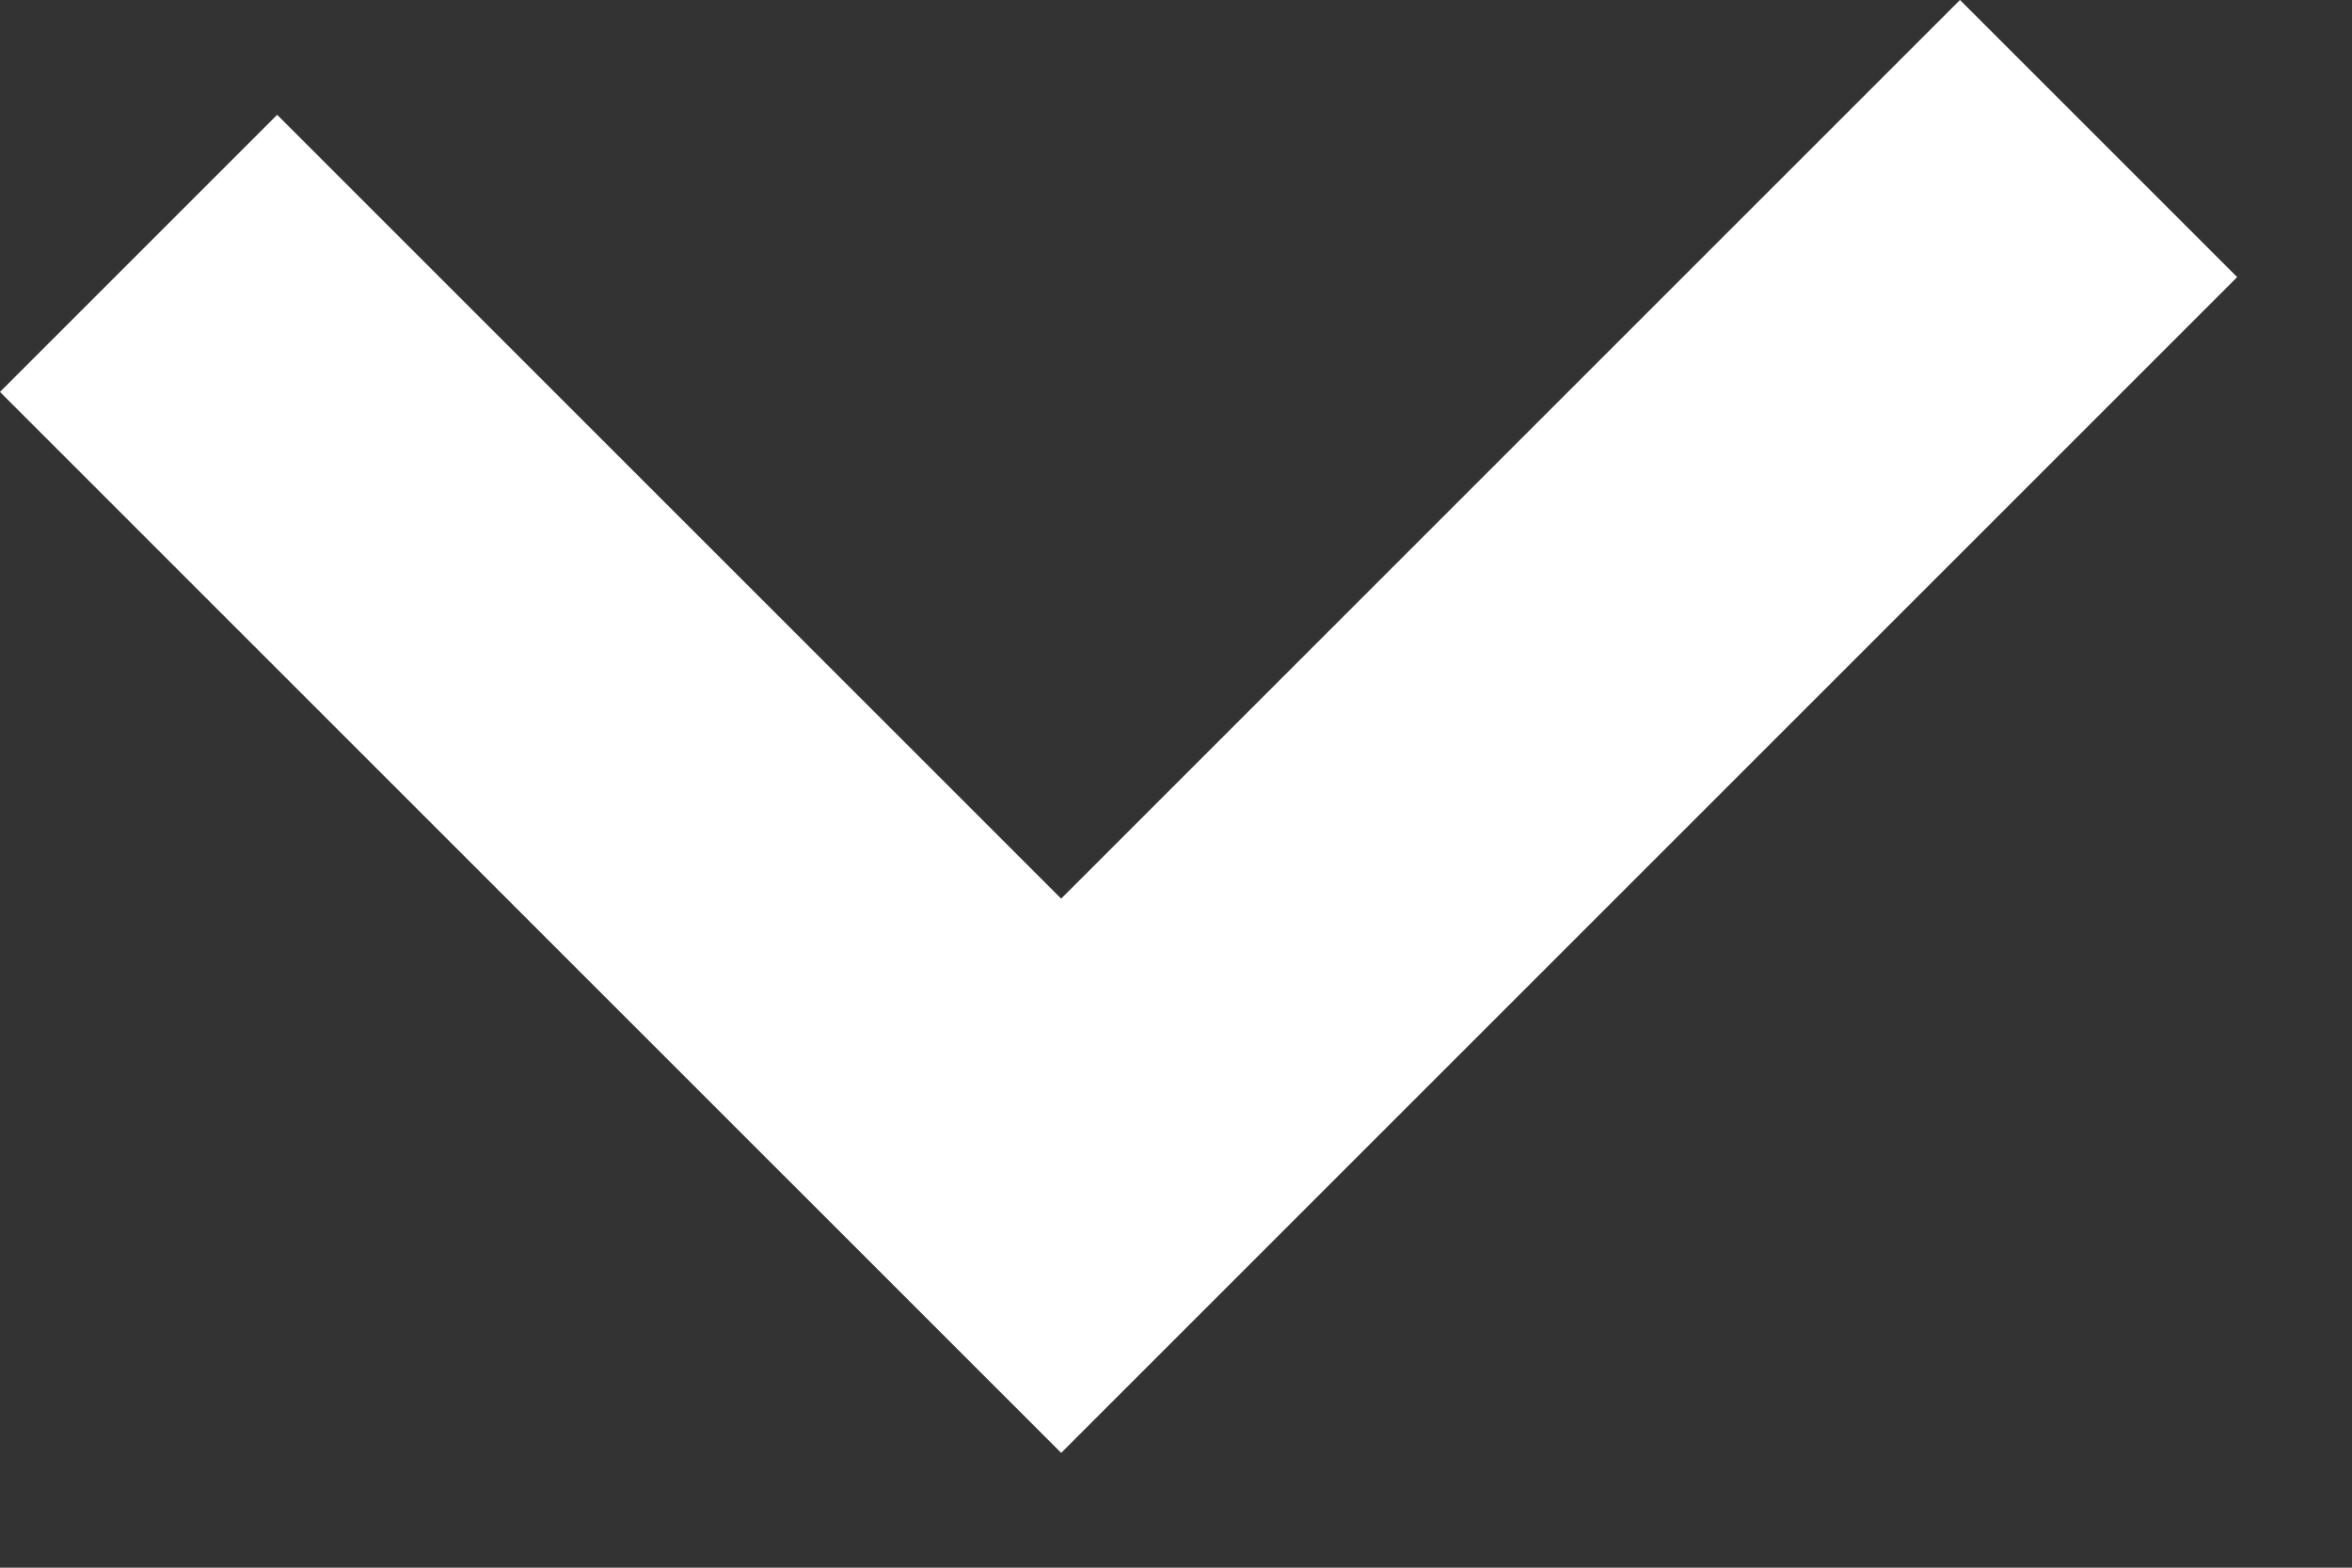<svg width="12" height="8" fill="none" xmlns="http://www.w3.org/2000/svg"><rect width="100%" height="100%" fill="#333333" stroke="none"/><path stroke="#fff" stroke-width="2" d="M.707 1.293l4 4m6-4.586l-6 6"/></svg>